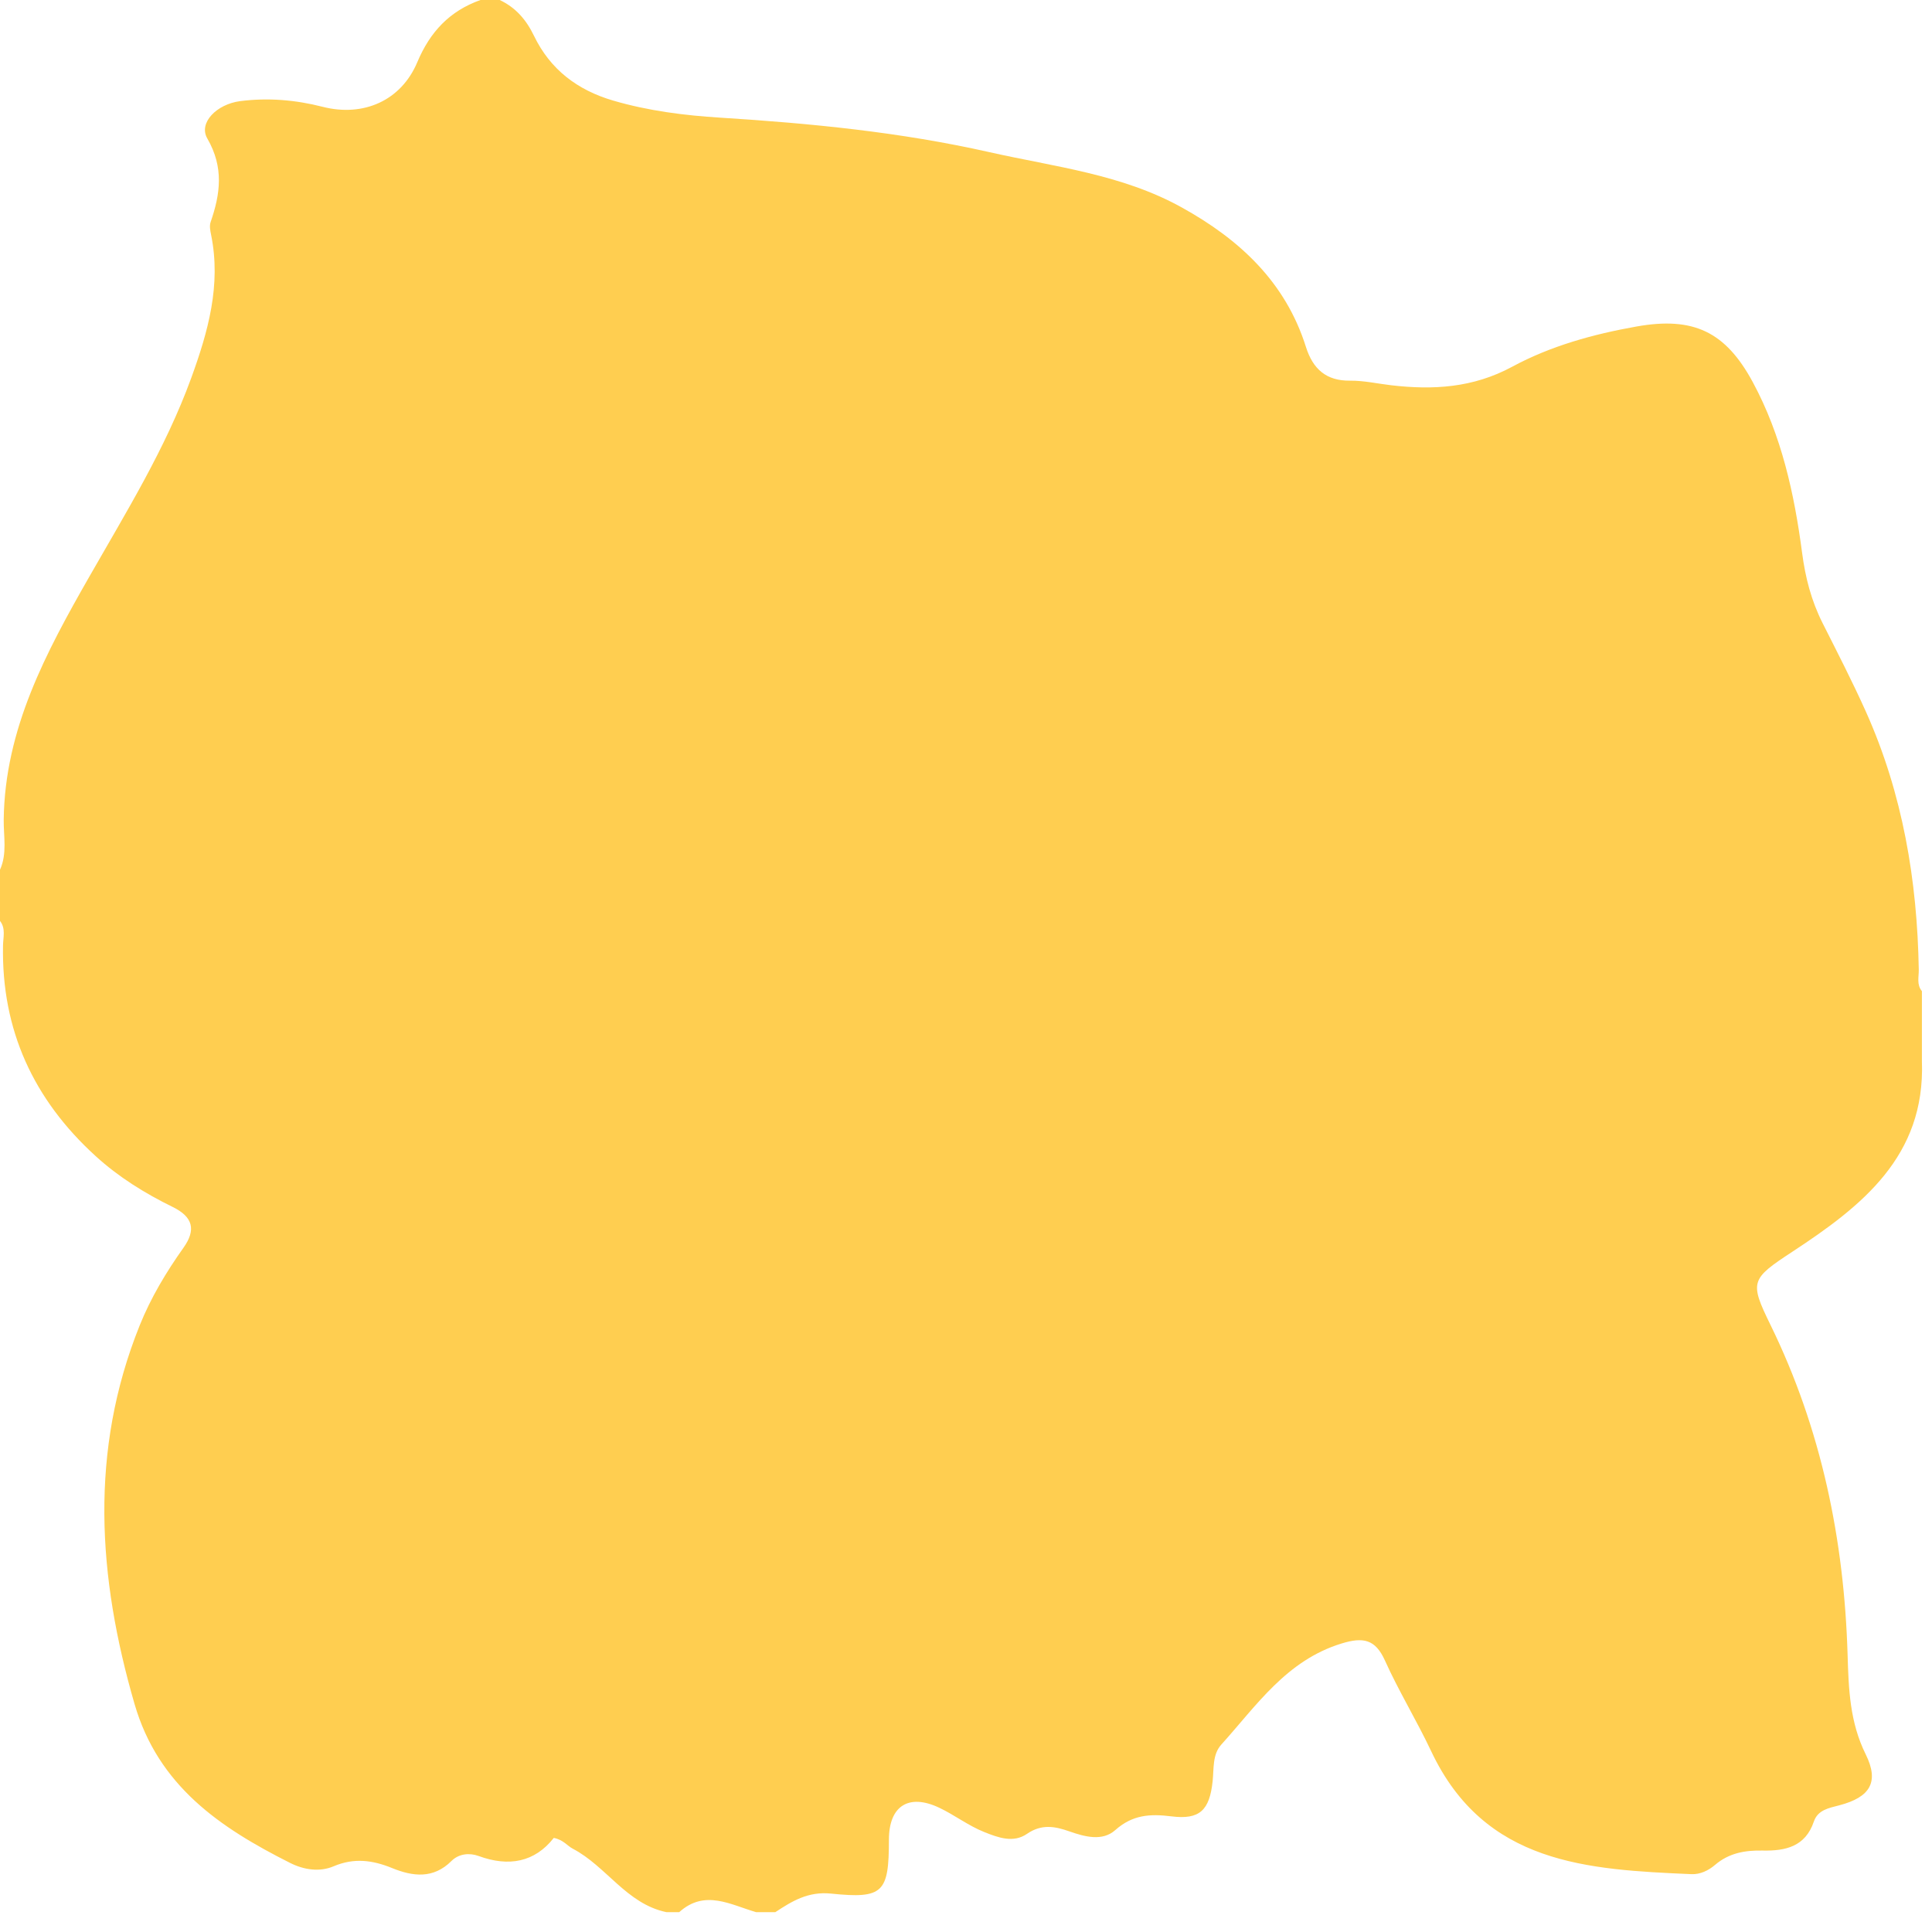 <svg xmlns="http://www.w3.org/2000/svg" width="193" height="192" fill="none" xmlns:v="https://vecta.io/nano"><path d="M0 91.993v-5.11c.73-1.616.352-3.347.371-4.995.109-9.084 4.243-16.736 8.557-24.293 3.686-6.458 7.603-12.782 10.17-19.822 1.69-4.644 3.008-9.307 1.99-14.315-.083-.415-.179-.882-.051-1.265.979-2.83 1.344-5.462-.326-8.356-.909-1.565.928-3.43 3.29-3.737 2.765-.351 5.504-.128 8.23.569 4.07 1.041 7.84-.613 9.453-4.452C42.963 3.175 44.922 1.092 48 0h1.92c1.606.76 2.65 1.974 3.43 3.59 1.613 3.335 4.307 5.404 7.904 6.458 3.514 1.028 7.11 1.482 10.707 1.706 9.037.569 17.965 1.437 26.867 3.443 6.547 1.476 13.216 2.197 19.213 5.519 5.785 3.2 10.374 7.455 12.416 13.938.704 2.236 2.048 3.398 4.403 3.373 1.395-.013 2.752.3 4.128.46 4.185.485 8.173.256 12.077-1.853 3.84-2.076 8.096-3.251 12.422-4.018 5.683-1.009 8.883.517 11.603 5.545 2.88 5.327 4.154 11.153 4.935 17.075.326 2.479.921 4.772 2.035 6.988 1.485 2.945 2.995 5.877 4.345 8.886 3.674 8.202 5.12 16.839 5.274 25.756.013.722-.23 1.495.314 2.146v7.027c.339 9.48-6.01 14.45-12.928 18.992-4.186 2.746-4.314 2.995-2.196 7.327 5.088 10.406 7.36 21.482 7.7 32.974.102 3.431.224 6.72 1.811 9.921 1.369 2.766.435 4.28-2.631 5.084-1.056.275-2.156.46-2.553 1.629-.851 2.511-2.842 2.939-5.107 2.894-1.754-.038-3.367.237-4.768 1.437-.64.55-1.479.959-2.349.92-10.375-.453-20.659-.971-25.997-12.271-1.446-3.066-3.238-5.992-4.634-9.09-.953-2.108-2.169-2.344-4.326-1.68-5.498 1.686-8.48 6.183-12.006 10.093-.903.996-.736 2.395-.871 3.66-.307 2.907-1.293 3.871-4.121 3.514-2.132-.269-3.885-.16-5.607 1.373-1.293 1.15-3.046.664-4.582.128-1.466-.518-2.784-.748-4.231.243-1.363.945-2.873.383-4.281-.179-1.594-.639-2.957-1.7-4.493-2.428-3.053-1.443-5.018-.179-5.024 3.188 0 5.283-.557 5.928-5.773 5.391-2.285-.236-3.885.741-5.574 1.853h-1.92c-2.56-.741-5.12-2.306-7.68 0h-1.28c-3.987-.831-5.997-4.587-9.363-6.343-.55-.288-.928-.882-1.888-1.074-1.907 2.434-4.499 2.913-7.507 1.808-.928-.338-1.984-.23-2.714.498-1.818 1.815-3.872 1.546-5.926.709-1.958-.798-3.802-1.047-5.85-.178-1.382.587-2.95.364-4.346-.339-6.995-3.52-13.165-7.685-15.539-15.88-3.686-12.706-4.525-25.271.512-37.804 1.12-2.786 2.65-5.334 4.378-7.768 1.28-1.802.941-3.079-1.069-4.069-2.784-1.361-5.408-2.99-7.706-5.085C3.347 109.835.141 102.891.301 94.452c.013-.818.288-1.706-.301-2.459z" fill="#ffce50"/></svg>